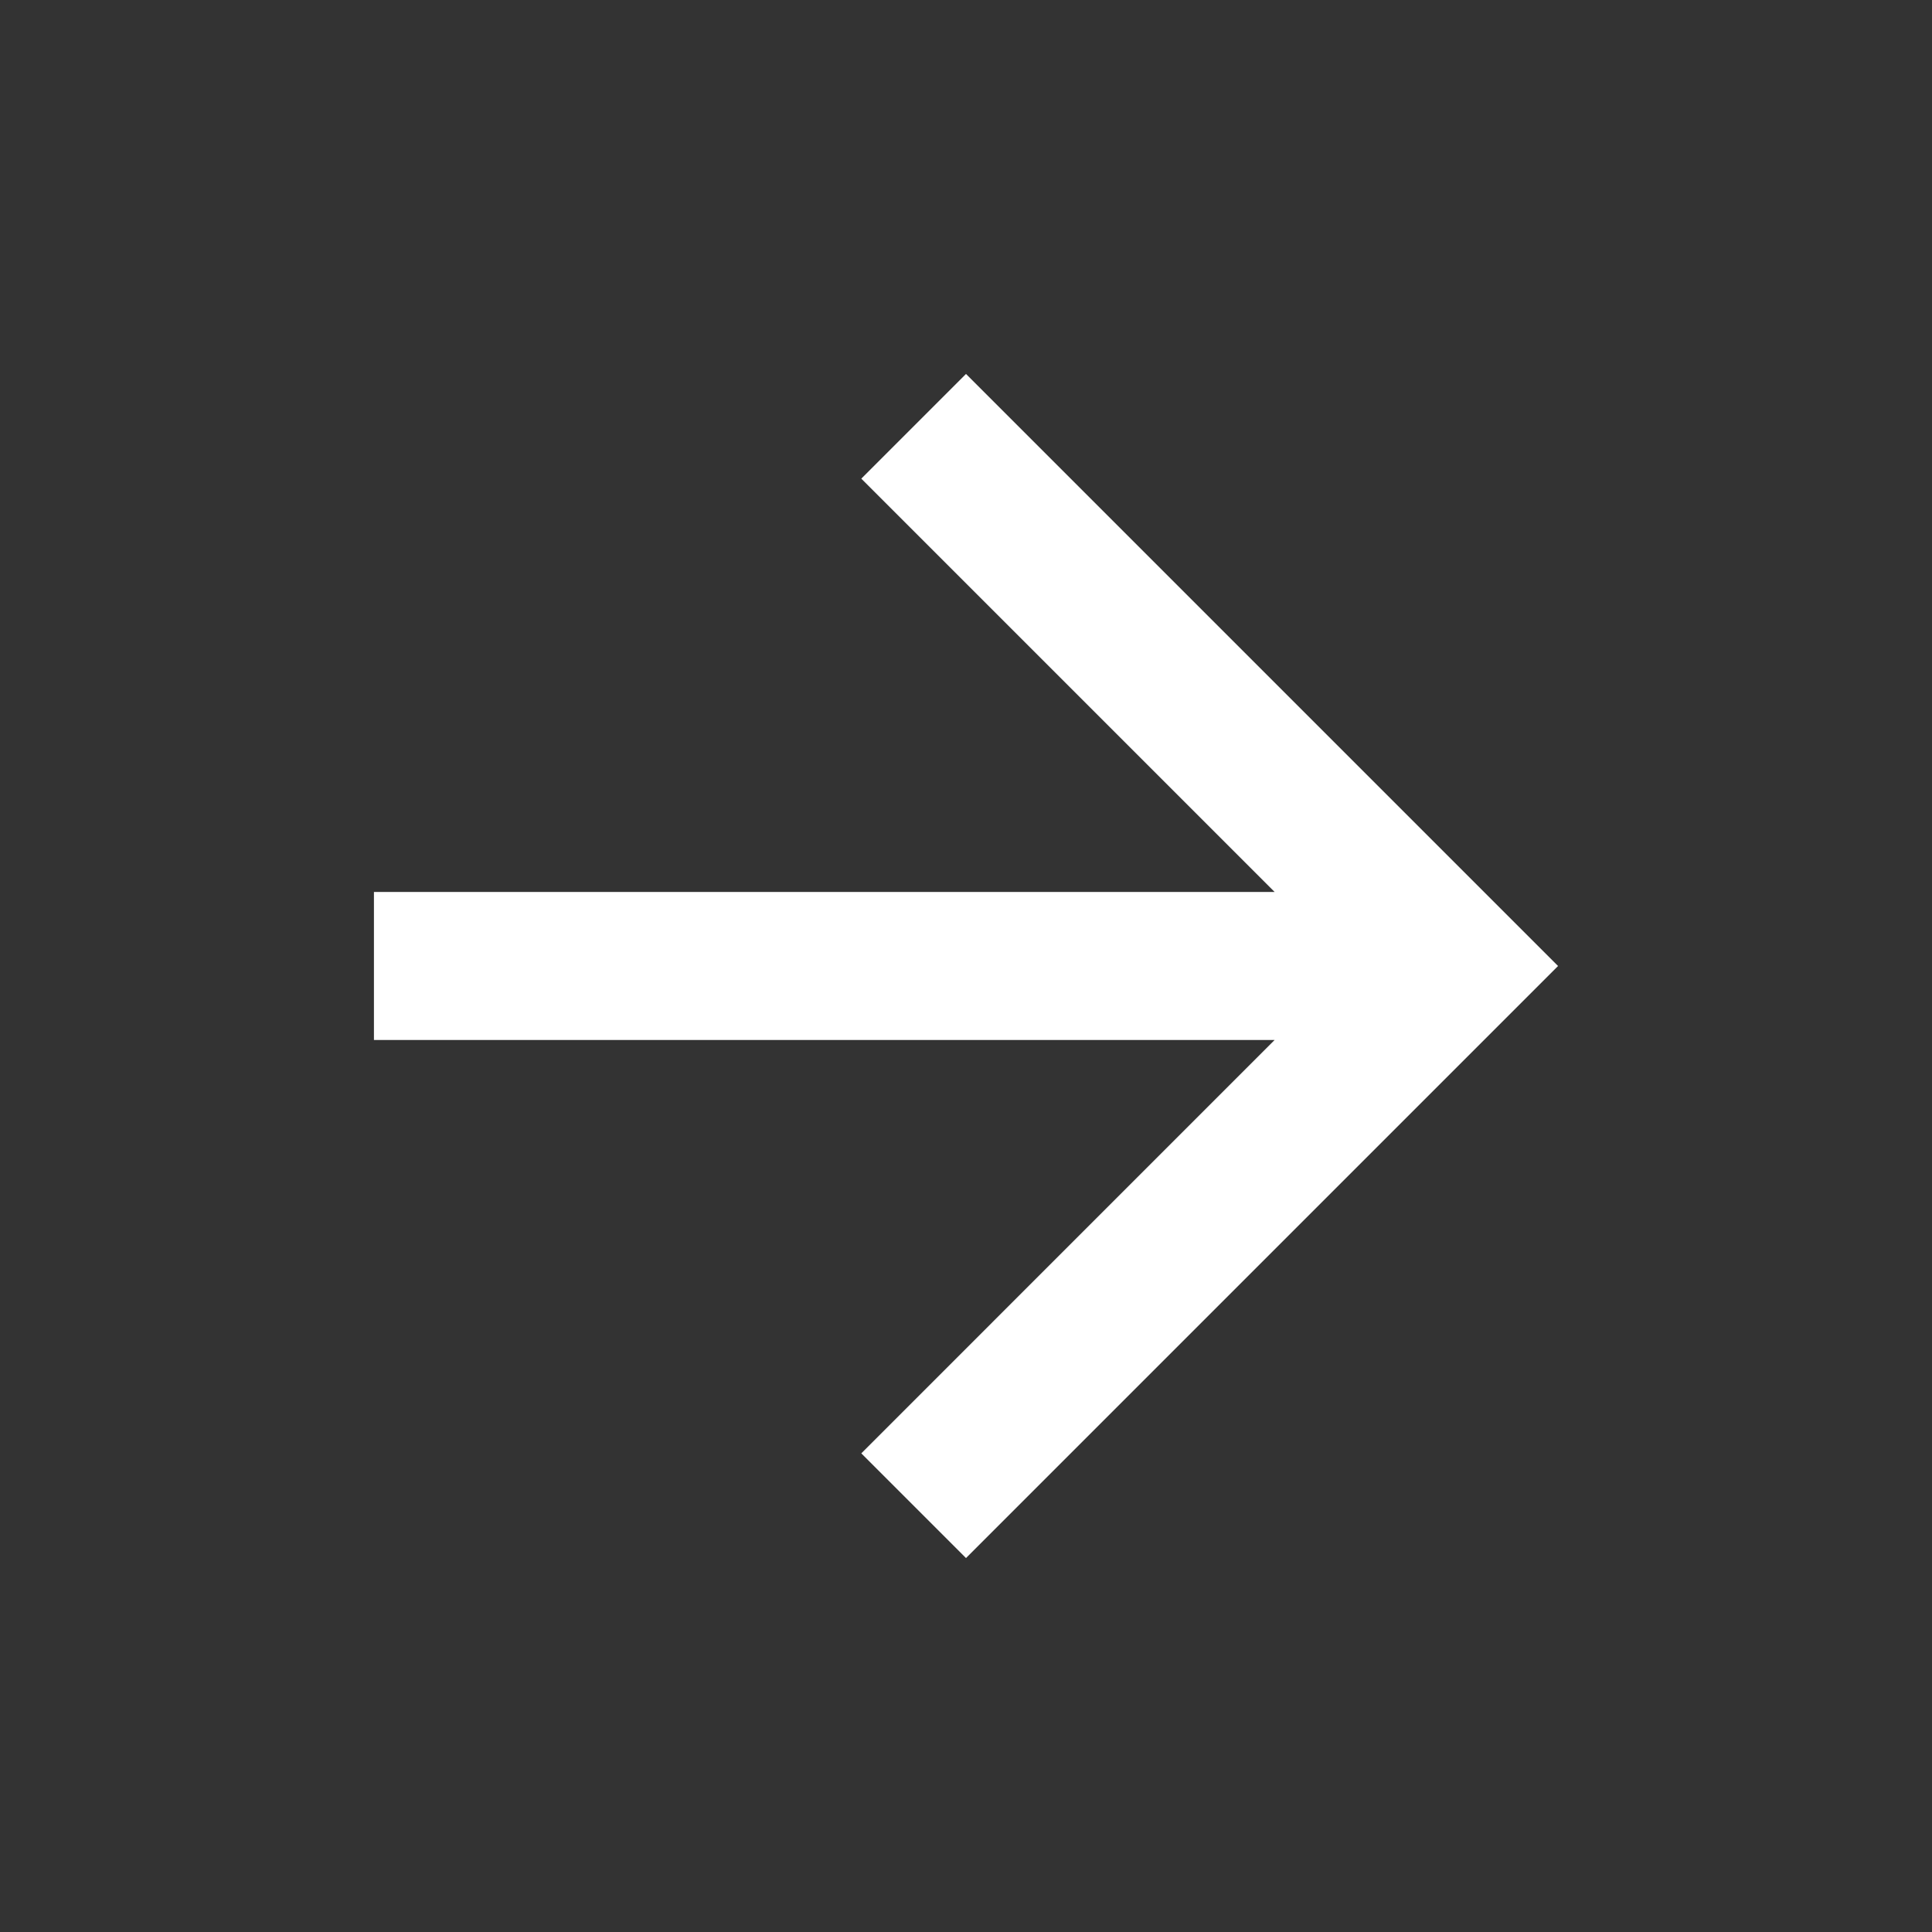 <svg id="sliderNext1" xmlns="http://www.w3.org/2000/svg" width="31" height="31" viewBox="0 0 31 31">
  <rect x="0" y="0" width="31" height="31" fill="#333333" stroke="none"/>
  <path id="Path_94" data-name="Path 94" d="M17.5,8,15.82,9.68l6.632,6.632H8v2.375H22.452L15.82,25.32,17.5,27,27,17.5Z" transform="translate(-2 -2)" fill="#fff"/>
</svg>

